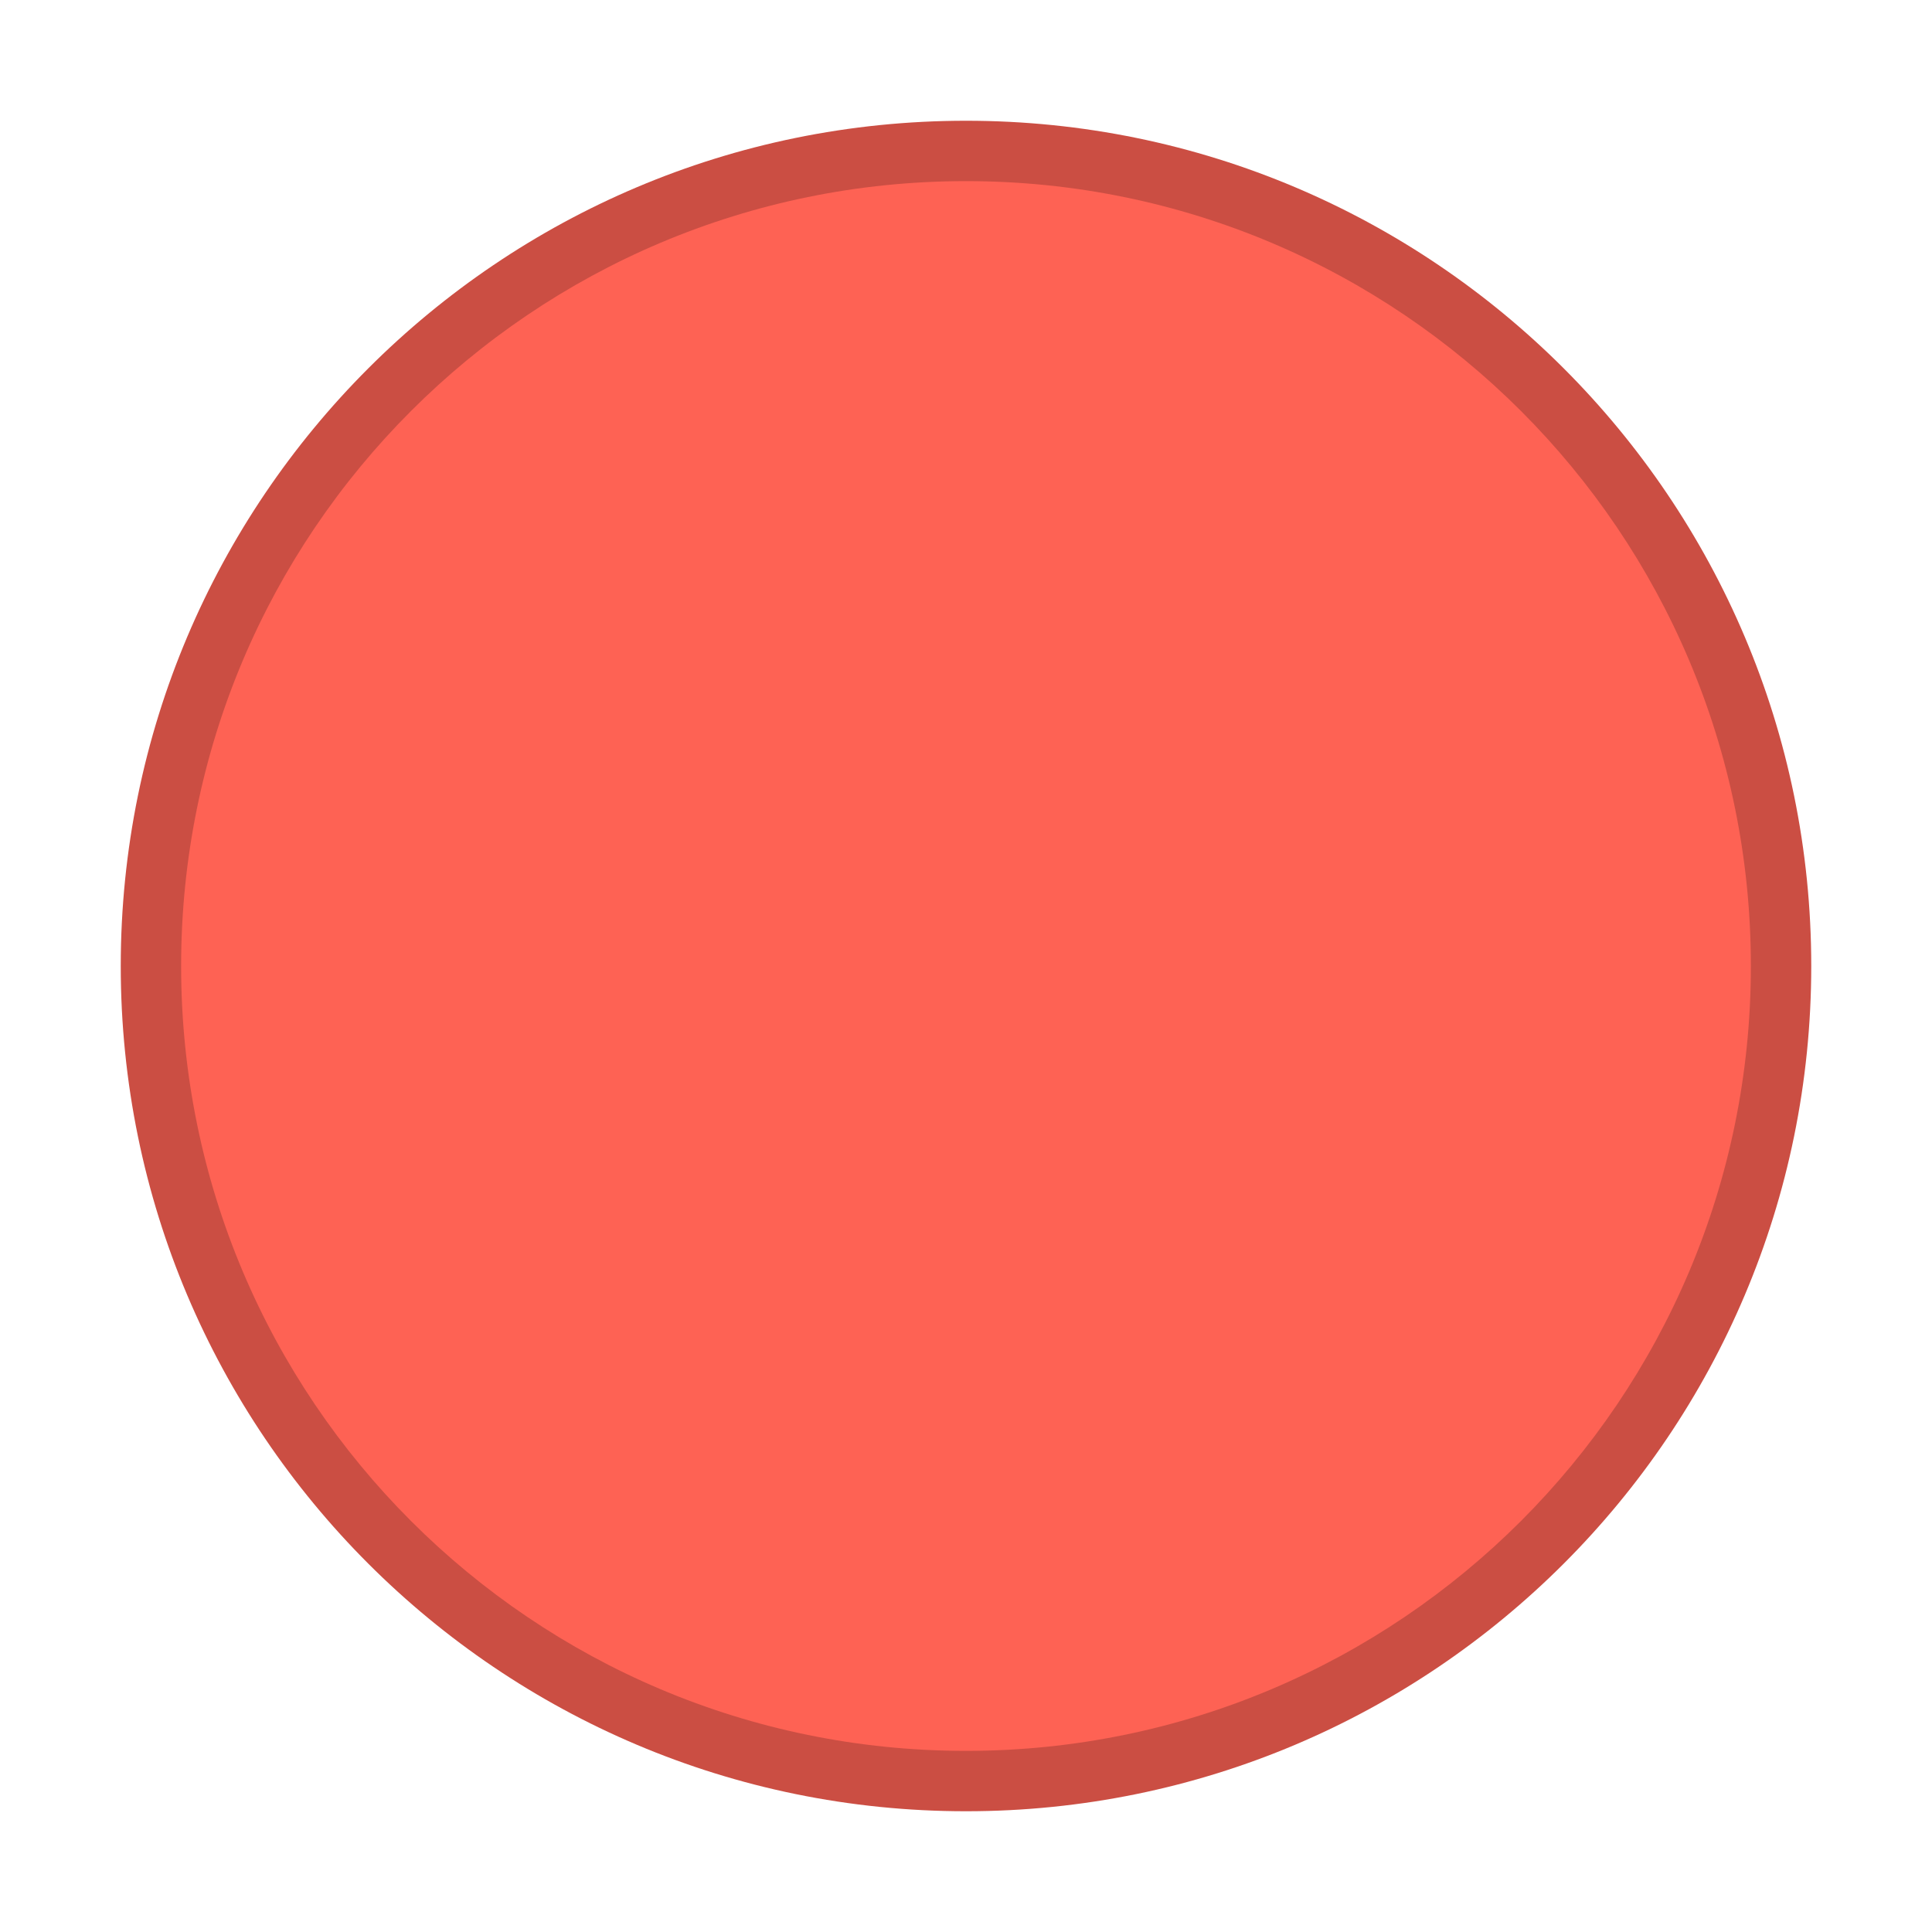 <svg height="16" width="16" xmlns="http://www.w3.org/2000/svg">
  <rect height="16" opacity="0" ry="0" stroke-width=".474" width="16"/>
  <g enable-background="new" fill-rule="evenodd" transform="translate(-4 -1032.4)">
    <path d="m12 1047.4c3.866 0 7-3.134 7-7s-3.134-7-7-7c-3.866 0-7 3.134-7 7s3.134 7 7 7" fill="#cb4e43"/>
    <path d="m12 1046.9c3.59 0 6.5-2.91 6.5-6.5 0-3.59-2.91-6.5-6.5-6.5-3.59 0-6.5 2.91-6.5 6.5 0 3.59 2.91 6.5 6.5 6.5" fill="#fe6254"/>
  </g>
</svg>
